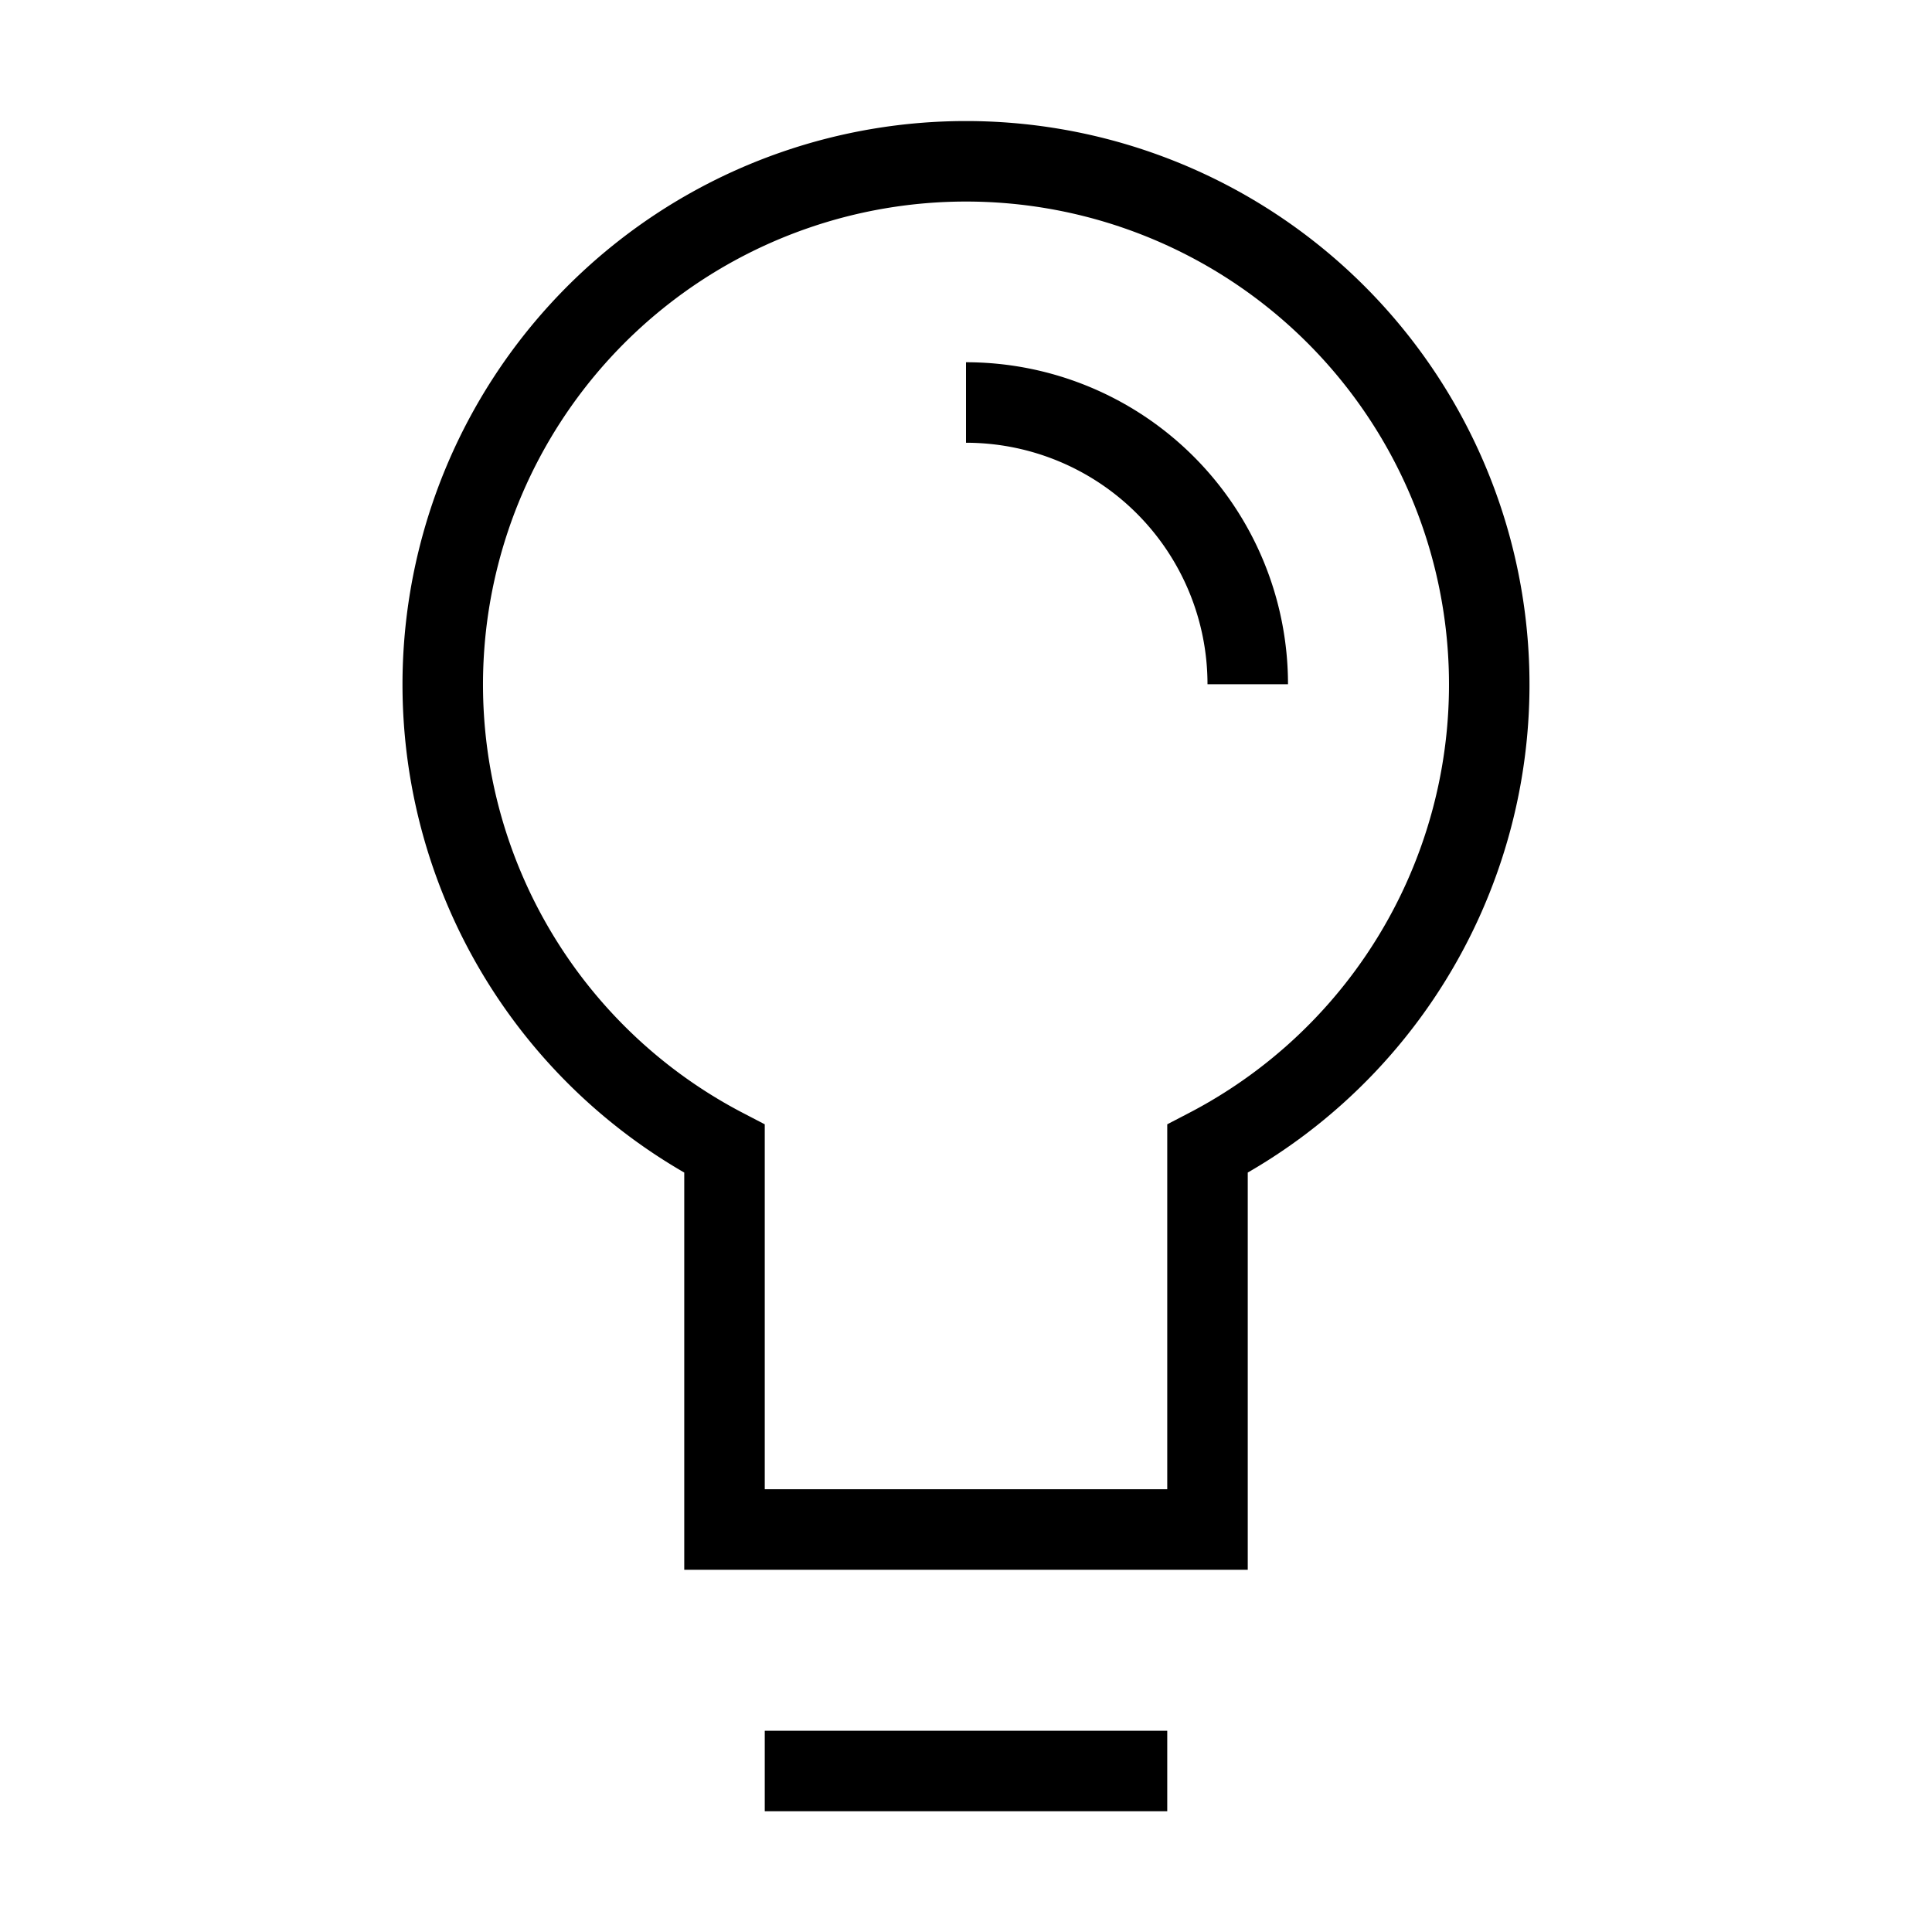 <svg xmlns="http://www.w3.org/2000/svg" viewBox="0 0 24 24"><path d="M12,5a3.5,3.5,0,0,1,3.5,3.5" fill="none" stroke="#000"/><line x1="9.5" y1="22" x2="14.5" y2="22" fill="none" stroke="#000"/><path d="M9,14.27a6.5,6.5,0,1,1,6,0V19H9Z" fill="none" stroke="#000"/></svg>